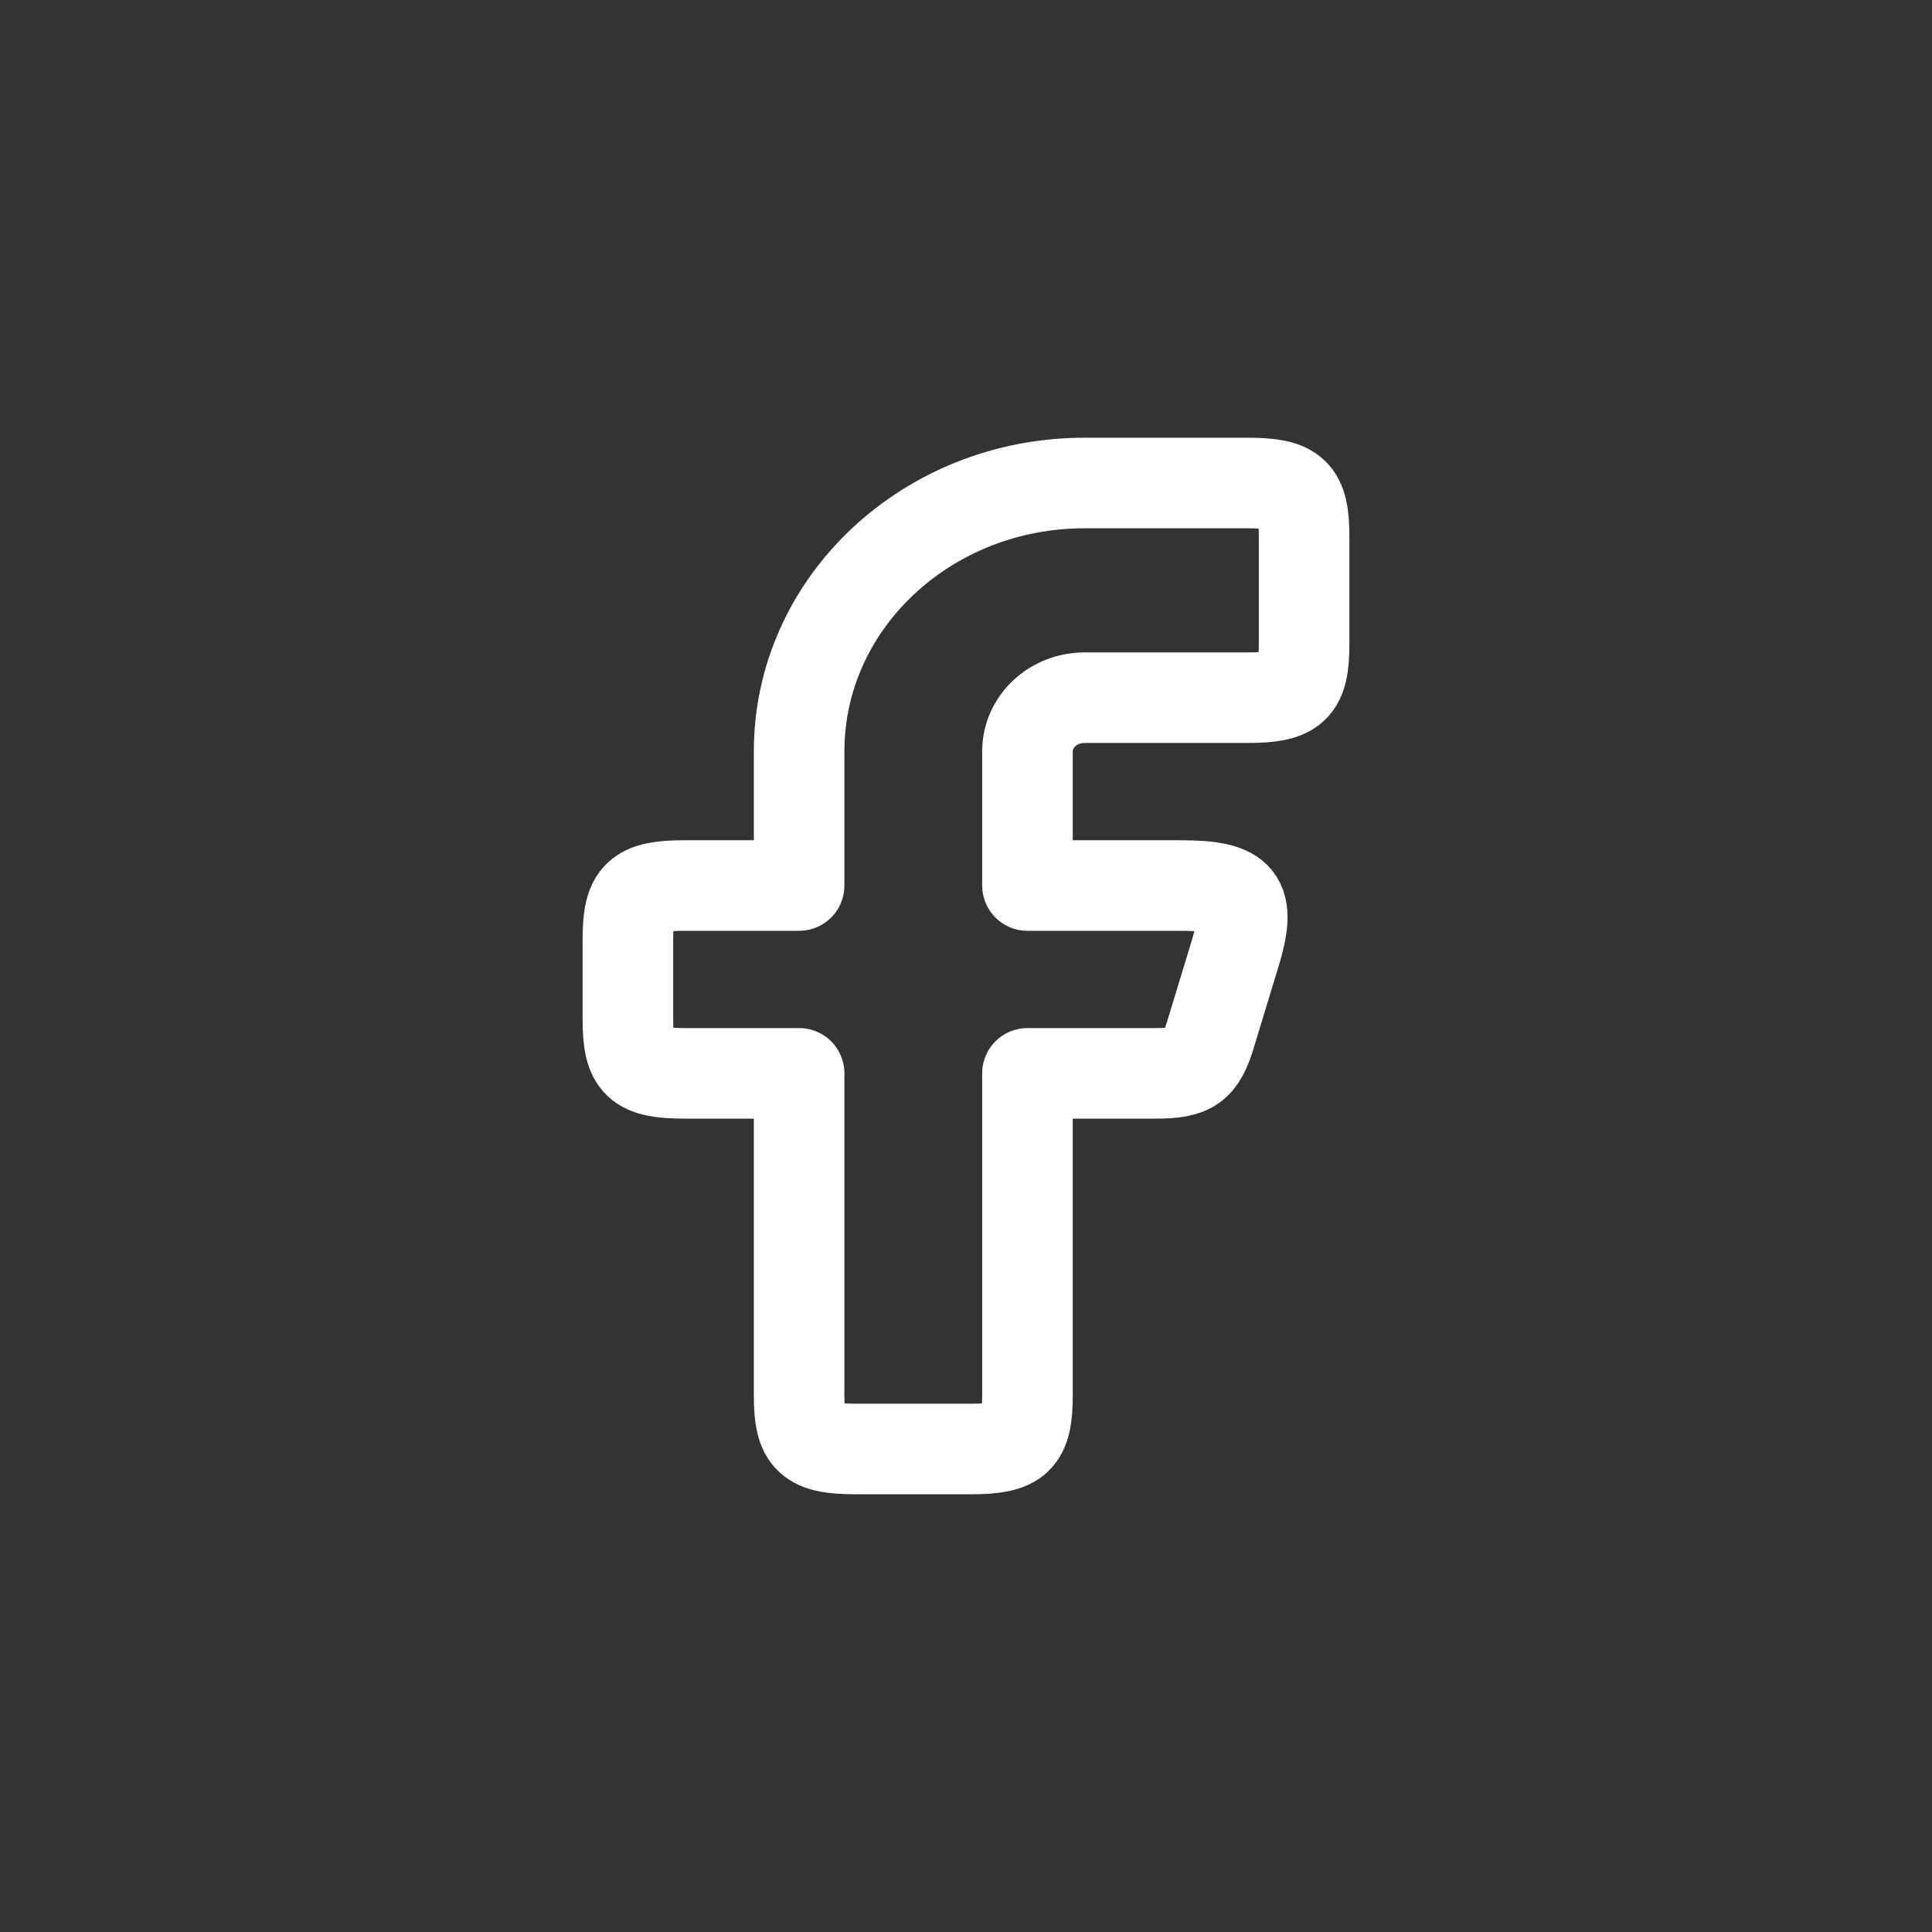 <svg width="32" height="32" viewBox="0 0 32 32" fill="none" xmlns="http://www.w3.org/2000/svg">
<rect x="0" y="0" width="32" height="32" fill="#333333" stroke="none"/>
<path fill-rule="evenodd" clip-rule="evenodd" d="M11.345 14.667C10.563 14.667 10.4 14.82 10.4 15.556V16.889C10.4 17.624 10.563 17.778 11.345 17.778H13.236V23.111C13.236 23.846 13.4 24 14.182 24H16.073C16.855 24 17.018 23.846 17.018 23.111V17.778H19.141C19.735 17.778 19.887 17.669 20.05 17.133L20.456 15.8C20.735 14.881 20.563 14.667 19.547 14.667H17.018V12.444C17.018 11.954 17.441 11.556 17.964 11.556H20.655C21.437 11.556 21.6 11.402 21.6 10.667V8.889C21.6 8.153 21.437 8 20.655 8H17.964C15.353 8 13.236 9.99 13.236 12.444V14.667H11.345Z" stroke="white" stroke-width="1.5" stroke-linejoin="round"/>
</svg>
